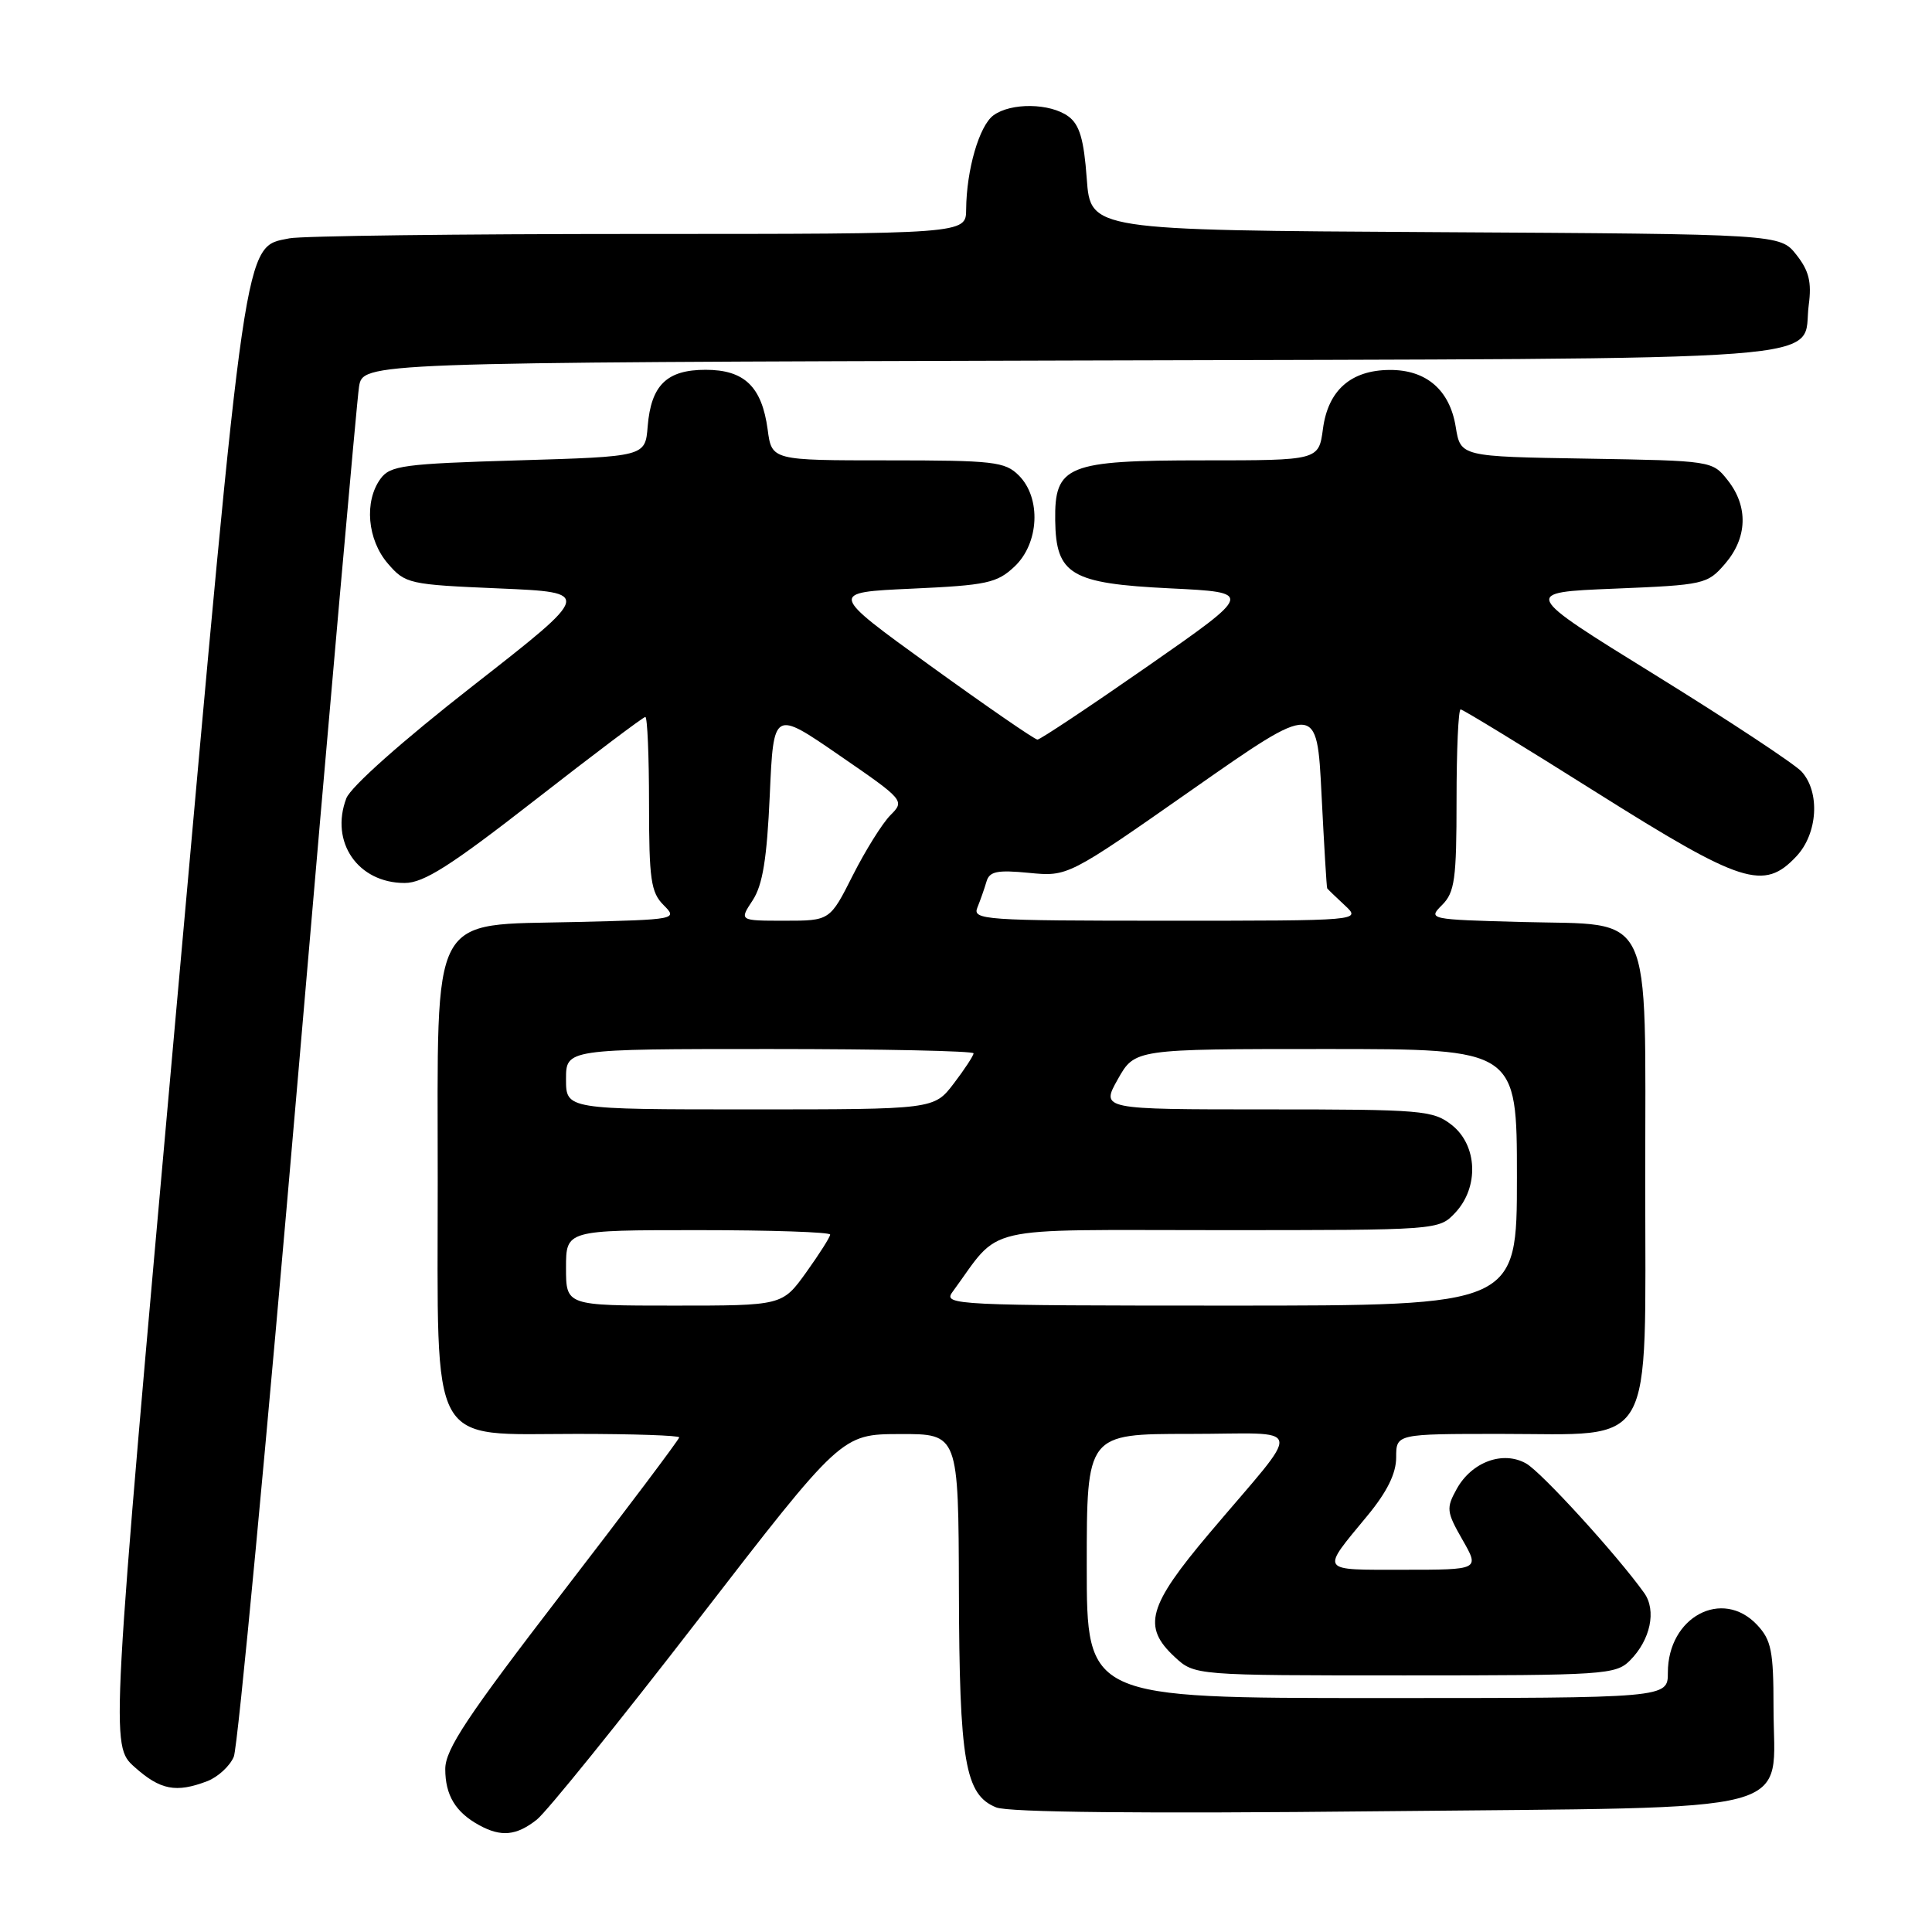 <?xml version="1.0" encoding="UTF-8" standalone="no"?>
<!DOCTYPE svg PUBLIC "-//W3C//DTD SVG 1.1//EN" "http://www.w3.org/Graphics/SVG/1.1/DTD/svg11.dtd" >
<svg xmlns="http://www.w3.org/2000/svg" xmlns:xlink="http://www.w3.org/1999/xlink" version="1.1" viewBox="0 0 256 256">
 <g >
 <path fill="currentColor"
d=" M 71.12 241.12 C 72.43 240.09 82.05 228.17 92.50 214.64 C 111.50 190.04 111.50 190.04 119.25 190.02 C 127.00 190.00 127.00 190.00 127.06 210.75 C 127.12 233.45 127.87 237.82 132.00 239.49 C 133.63 240.15 151.38 240.33 182.84 240.00 C 239.78 239.41 235.00 240.67 235.00 226.20 C 235.00 218.78 234.71 217.32 232.83 215.31 C 228.21 210.40 221.00 214.25 221.00 221.63 C 221.00 225.00 221.00 225.00 182.50 225.00 C 144.00 225.00 144.00 225.00 144.00 207.50 C 144.00 190.00 144.00 190.00 157.57 190.00 C 173.22 190.00 172.86 188.24 160.25 203.16 C 152.10 212.81 151.33 215.55 155.65 219.55 C 158.29 222.00 158.29 222.00 186.15 222.00 C 212.55 222.00 214.10 221.90 215.97 220.03 C 218.70 217.30 219.52 213.39 217.86 211.07 C 214.26 206.04 204.25 195.06 202.22 193.92 C 199.16 192.19 195.02 193.70 193.03 197.28 C 191.61 199.84 191.66 200.31 193.78 204.02 C 196.06 208.00 196.06 208.00 185.97 208.00 C 174.72 208.00 174.97 208.37 181.17 200.86 C 183.80 197.68 185.00 195.24 185.00 193.11 C 185.00 190.00 185.00 190.00 198.87 190.00 C 219.55 190.00 218.00 192.71 218.00 156.54 C 218.00 119.85 219.32 122.64 201.67 122.17 C 189.33 121.84 189.19 121.81 191.08 119.92 C 192.76 118.24 193.00 116.50 193.00 106.00 C 193.00 99.40 193.24 94.00 193.54 94.00 C 193.83 94.00 201.94 98.95 211.54 105.00 C 230.85 117.15 233.71 118.07 238.03 113.47 C 240.86 110.46 241.20 104.98 238.73 102.25 C 237.81 101.24 229.09 95.48 219.34 89.45 C 201.63 78.50 201.63 78.50 213.90 78.00 C 225.84 77.51 226.24 77.42 228.59 74.69 C 231.54 71.26 231.68 67.13 228.95 63.66 C 226.90 61.05 226.86 61.05 210.21 60.77 C 193.53 60.50 193.53 60.50 192.89 56.56 C 192.10 51.67 188.99 48.99 184.14 49.02 C 179.00 49.05 175.98 51.71 175.30 56.81 C 174.74 61.00 174.74 61.00 159.48 61.00 C 141.35 61.00 139.72 61.66 139.82 68.97 C 139.92 76.15 141.90 77.32 155.04 77.96 C 166.11 78.50 166.11 78.50 152.12 88.25 C 144.42 93.61 137.83 98.00 137.47 98.00 C 137.11 98.00 130.74 93.61 123.32 88.25 C 109.83 78.50 109.83 78.50 120.83 78.00 C 130.74 77.55 132.10 77.26 134.42 75.08 C 137.70 72.00 137.99 65.99 135.00 63.00 C 133.17 61.17 131.67 61.00 117.63 61.00 C 102.26 61.00 102.26 61.00 101.72 56.92 C 100.95 51.23 98.64 49.00 93.50 49.00 C 88.35 49.00 86.27 51.03 85.82 56.50 C 85.50 60.50 85.50 60.50 68.67 61.00 C 53.49 61.45 51.69 61.69 50.42 63.44 C 48.23 66.44 48.67 71.51 51.39 74.67 C 53.71 77.36 54.16 77.46 66.14 77.97 C 78.50 78.50 78.50 78.50 62.68 90.86 C 53.31 98.18 46.47 104.26 45.89 105.78 C 43.69 111.58 47.43 117.00 53.62 117.00 C 56.15 117.00 59.71 114.73 70.91 106.00 C 78.67 99.95 85.24 95.00 85.51 95.00 C 85.78 95.00 86.00 100.17 86.00 106.50 C 86.00 116.52 86.25 118.25 87.92 119.92 C 89.82 121.82 89.67 121.85 76.33 122.17 C 56.73 122.65 58.00 120.26 58.00 156.60 C 58.00 192.48 56.63 190.00 76.45 190.00 C 83.90 190.00 90.00 190.21 90.00 190.46 C 90.00 190.72 83.03 199.99 74.50 211.06 C 61.91 227.43 59.00 231.80 59.00 234.41 C 59.00 237.88 60.36 240.13 63.50 241.85 C 66.41 243.44 68.42 243.24 71.12 241.12 Z  M 27.45 236.02 C 28.86 235.48 30.46 234.02 30.98 232.77 C 31.51 231.52 35.34 190.90 39.50 142.50 C 43.65 94.10 47.29 53.04 47.57 51.27 C 48.08 48.03 48.08 48.03 142.01 47.77 C 246.82 47.47 238.64 48.09 239.67 40.39 C 240.07 37.39 239.70 35.87 238.03 33.76 C 235.87 31.02 235.87 31.02 190.19 30.76 C 144.50 30.50 144.50 30.50 144.00 23.67 C 143.62 18.44 143.04 16.50 141.56 15.42 C 139.14 13.65 133.96 13.58 131.64 15.28 C 129.76 16.65 128.06 22.50 128.02 27.75 C 128.00 31.00 128.00 31.00 84.62 31.00 C 60.77 31.00 39.94 31.26 38.35 31.58 C 32.26 32.80 32.65 30.12 23.27 134.80 C 14.63 231.28 14.63 231.28 17.83 234.14 C 21.24 237.19 23.32 237.59 27.45 236.02 Z  M 75.00 168.00 C 75.00 163.00 75.00 163.00 92.50 163.00 C 102.12 163.00 110.00 163.26 110.00 163.59 C 110.00 163.91 108.57 166.16 106.83 168.59 C 103.66 173.00 103.66 173.00 89.33 173.00 C 75.00 173.00 75.00 173.00 75.00 168.00 Z  M 126.19 171.22 C 132.82 162.18 129.31 163.00 161.51 163.00 C 190.65 163.00 190.65 163.00 192.83 160.69 C 196.00 157.31 195.78 151.76 192.37 149.07 C 189.88 147.12 188.47 147.00 167.80 147.00 C 145.87 147.00 145.87 147.00 148.12 143.00 C 150.37 139.00 150.37 139.00 175.68 139.00 C 201.00 139.00 201.00 139.00 201.00 156.00 C 201.00 173.00 201.00 173.00 162.94 173.00 C 126.62 173.00 124.95 172.92 126.19 171.22 Z  M 75.00 143.00 C 75.00 139.00 75.00 139.00 102.00 139.00 C 116.85 139.00 129.00 139.26 129.00 139.57 C 129.00 139.88 127.82 141.68 126.38 143.57 C 123.76 147.00 123.76 147.00 99.38 147.00 C 75.00 147.00 75.00 147.00 75.00 143.00 Z  M 99.73 119.30 C 101.06 117.27 101.62 113.80 102.00 105.34 C 102.50 94.08 102.50 94.08 111.21 100.08 C 119.83 106.01 119.90 106.10 117.99 108.01 C 116.93 109.07 114.69 112.65 113.01 115.97 C 109.97 122.00 109.97 122.00 103.96 122.00 C 97.95 122.00 97.95 122.00 99.73 119.30 Z  M 129.51 120.25 C 129.90 119.29 130.44 117.75 130.71 116.83 C 131.10 115.46 132.12 115.25 136.35 115.66 C 141.50 116.16 141.50 116.16 158.00 104.61 C 174.50 93.06 174.50 93.06 175.11 105.28 C 175.45 112.00 175.78 117.59 175.86 117.71 C 175.94 117.83 176.98 118.84 178.19 119.96 C 180.38 122.00 180.38 122.00 154.58 122.00 C 130.41 122.00 128.83 121.89 129.51 120.25 Z "/>
</g>
</svg>